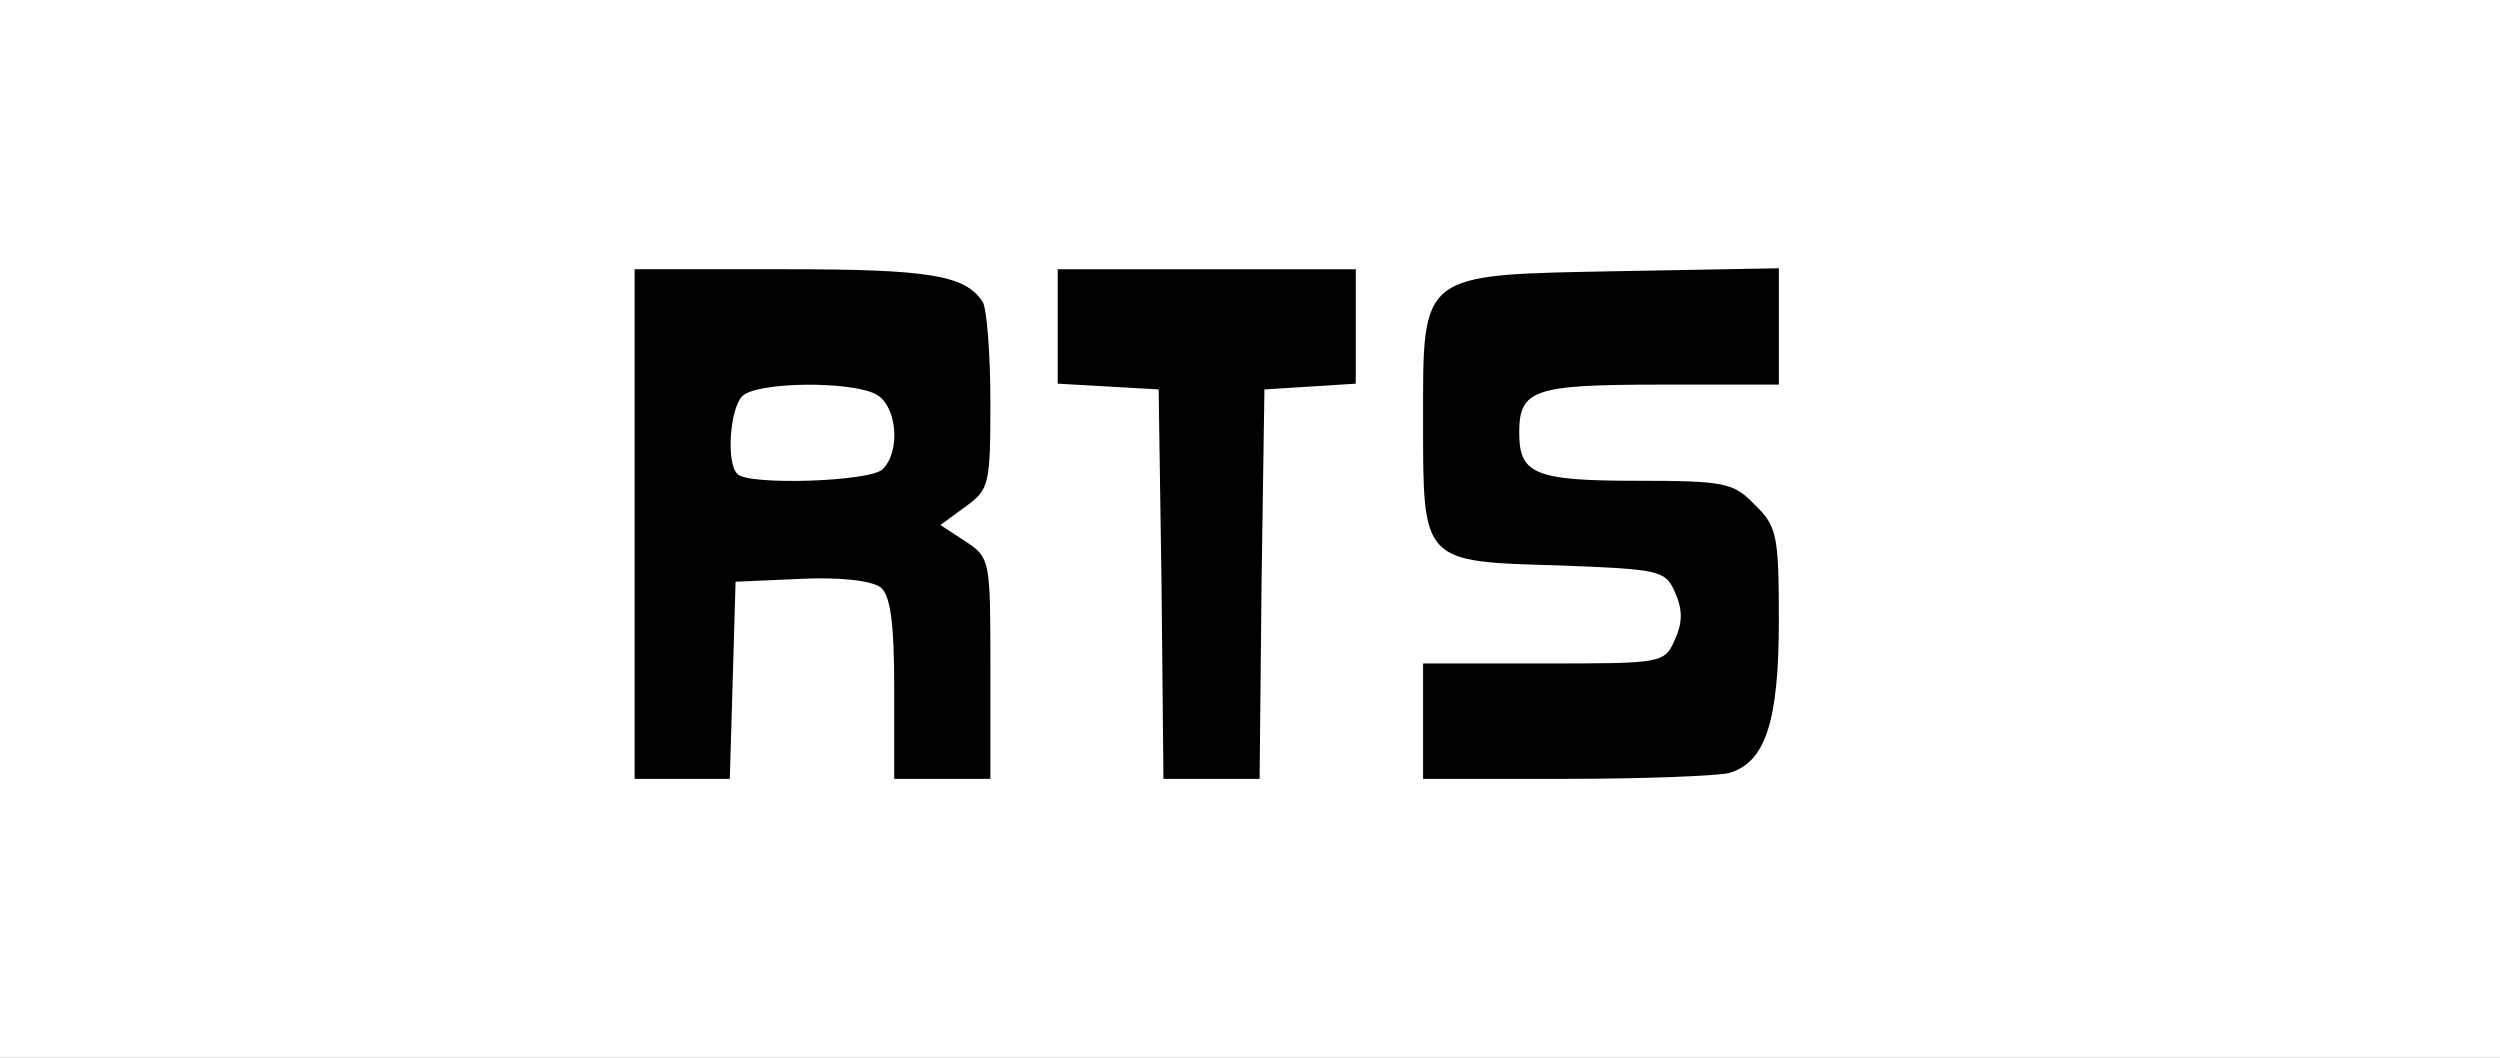 <!DOCTYPE svg PUBLIC "-//W3C//DTD SVG 20010904//EN" "http://www.w3.org/TR/2001/REC-SVG-20010904/DTD/svg10.dtd">
<svg version="1.0" xmlns="http://www.w3.org/2000/svg" width="260px" height="110px" viewBox="0 0 2600 1100" preserveAspectRatio="xMidYMid meet">
<rect x="0" y="0" width="2600" height="1100" fill="#808080" stroke="none"/>
<g id="layer1" fill="#000000" stroke="none">
 <path d="M645 818 c-3 -7 -4 -135 -3 -283 l3 -270 160 -3 c231 -4 245 5 245 154 0 78 -3 93 -20 109 l-20 18 20 22 c19 20 20 33 18 141 l-3 119 -65 0 -65 0 -3 -102 -3 -103 -64 0 -64 0 -3 103 -3 102 -63 3 c-44 2 -64 -1 -67 -10z m263 -365 c-3 -27 -6 -28 -65 -31 l-63 -3 0 31 0 30 66 0 65 0 -3 -27z"/>
 <path d="M1197 824 c-4 -4 -7 -96 -7 -205 l0 -198 -52 -3 -53 -3 0 -75 0 -75 170 0 170 0 0 75 0 75 -47 3 -48 3 -2 202 -3 202 -60 3 c-34 2 -64 0 -68 -4z"/>
 <path d="M1464 816 c-3 -7 -4 -42 -2 -77 l3 -64 130 -5 130 -5 0 -25 c0 -25 -1 -25 -108 -30 -104 -5 -110 -6 -133 -33 -22 -26 -24 -36 -24 -137 0 -107 1 -110 29 -142 l29 -33 174 0 173 0 0 75 0 75 -132 3 -133 3 0 29 0 30 95 0 c154 0 175 21 175 173 0 103 -18 149 -66 167 -14 6 -95 10 -180 10 -121 0 -156 -3 -160 -14z"/>
 </g>
<g id="layer2" fill="#ffffff" stroke="none">
 <path d="M0 550 l0 -550 1300 0 1300 0 0 550 0 550 -1300 0 -1300 0 0 -550z m762 158 l3 -103 68 -3 c42 -2 74 2 83 9 10 8 14 37 14 105 l0 94 50 0 50 0 0 -115 c0 -112 0 -115 -26 -132 l-26 -17 26 -19 c25 -18 26 -23 26 -110 0 -51 -4 -97 -8 -103 -18 -28 -56 -34 -206 -34 l-156 0 0 265 0 265 50 0 49 0 3 -102z m550 -100 l3 -203 48 -3 47 -3 0 -60 0 -59 -155 0 -155 0 0 59 0 60 53 3 52 3 3 203 2 202 50 0 50 0 2 -202z m486 196 c38 -11 52 -53 52 -159 0 -88 -2 -98 -25 -120 -22 -23 -31 -25 -123 -25 -106 0 -122 -7 -122 -50 0 -45 15 -50 147 -50 l123 0 0 -61 0 -60 -166 3 c-209 4 -204 0 -204 157 0 146 -1 145 140 149 106 4 112 5 122 28 8 18 8 31 0 49 -11 25 -13 25 -137 25 l-125 0 0 60 0 60 148 0 c81 0 157 -3 170 -6z"/>
 <path d="M767 493 c-12 -11 -8 -68 5 -81 15 -15 112 -16 139 -2 22 12 26 59 7 78 -13 13 -140 17 -151 5z"/>
 </g>

</svg>